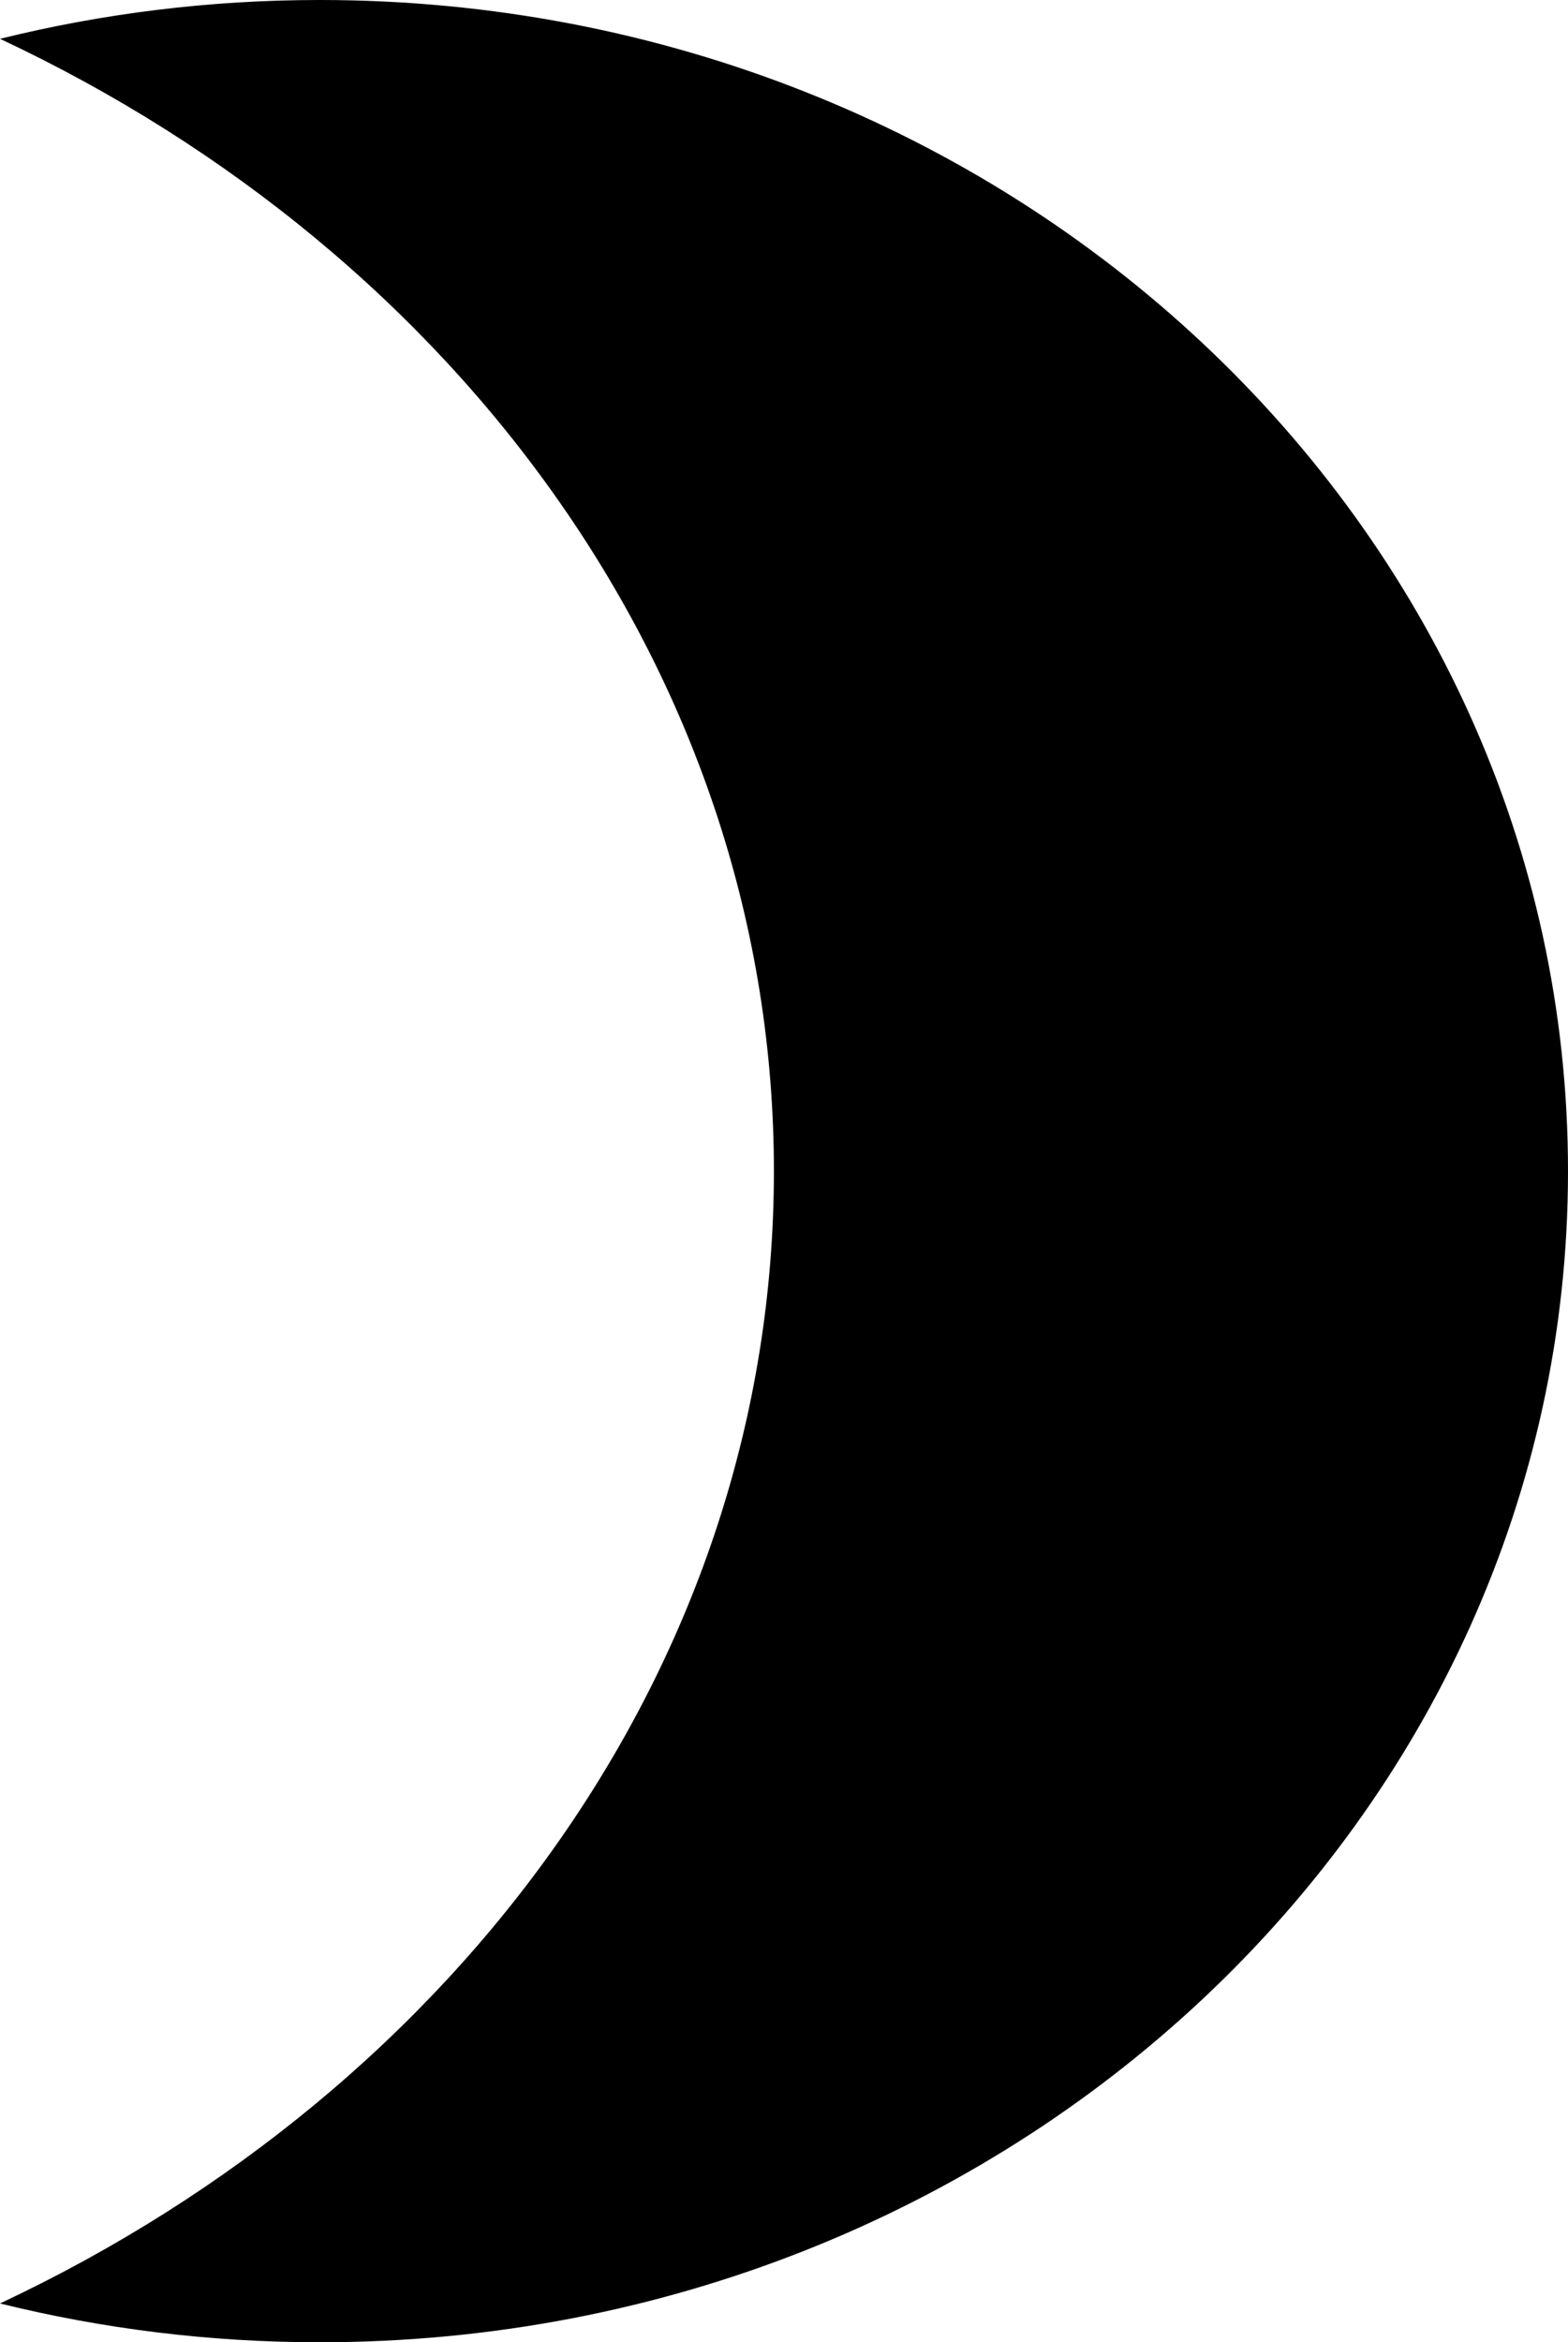 <?xml version="1.0" encoding="UTF-8"?>
<svg id="Layer_2" xmlns="http://www.w3.org/2000/svg" viewBox="0 0 68.32 102">
  <g id="Layer_4">
    <g>
      <path d="M13.93,101c-3.68,0-7.35-.36-10.94-1.06,19.65-10.24,31.73-28.76,31.73-48.94S22.63,12.3,2.99,2.06c3.59-.7,7.26-1.06,10.94-1.06,29.44,0,53.39,22.43,53.39,50s-23.95,50-53.39,50Z"/>
      <path d="M13.93,2c28.89,0,52.39,21.98,52.39,49s-23.5,49-52.39,49c-2.66,0-5.31-.19-7.94-.56,18.48-10.65,29.73-28.76,29.73-48.44S24.47,13.21,5.99,2.56c2.62-.37,5.28-.56,7.94-.56M13.93,0C9.11,0,4.45.59,0,1.69c20.06,9.41,33.72,27.96,33.72,49.31S20.06,90.89,0,100.31c4.45,1.1,9.11,1.69,13.93,1.69,30.04,0,54.39-22.83,54.39-51S43.97,0,13.93,0h0Z"/>
    </g>
  </g>
</svg>